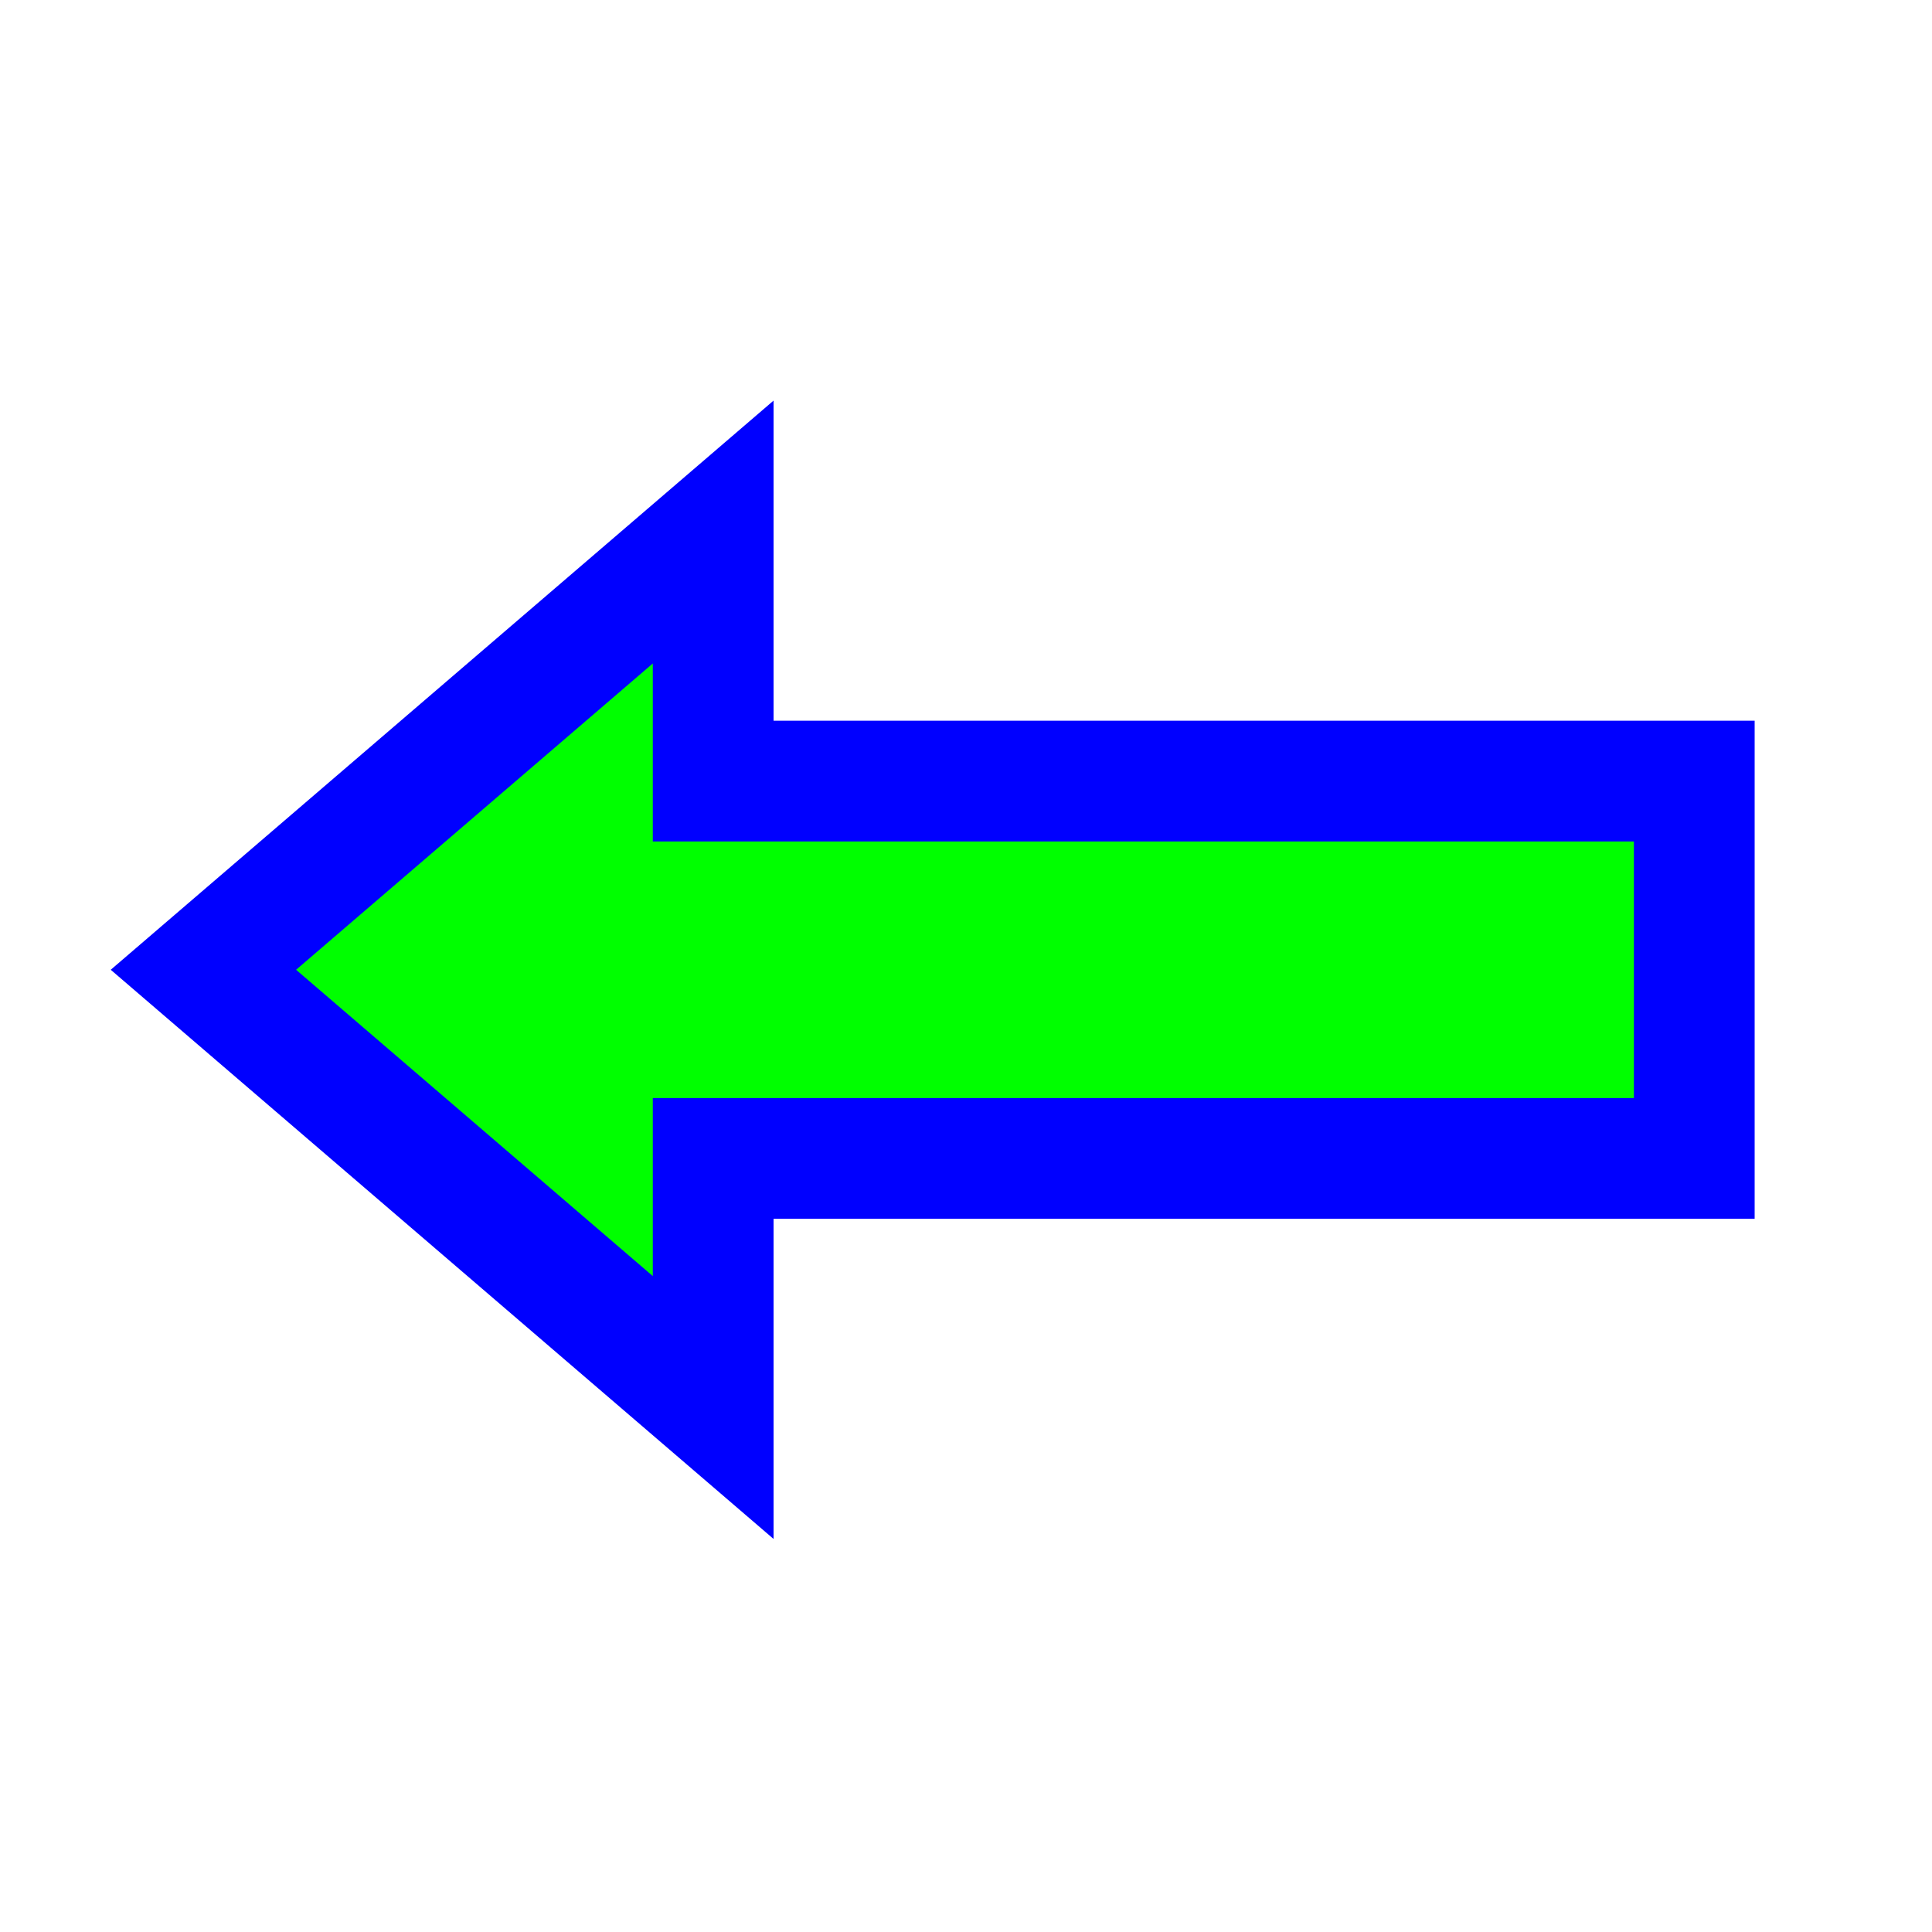 <svg width="256" height="256" viewBox="0 0 256 256" fill="none" xmlns="http://www.w3.org/2000/svg">
<path d="M80.463 174.449L94.5 186.503V168V153.5H216H224.5V145V112V103.5H216H94.5V89V70.497L80.463 82.551L34.462 122.051L26.953 128.5L34.462 134.949L80.463 174.449Z" fill="#00FF00" stroke="#0000FF" stroke-width="16"/>
</svg>
